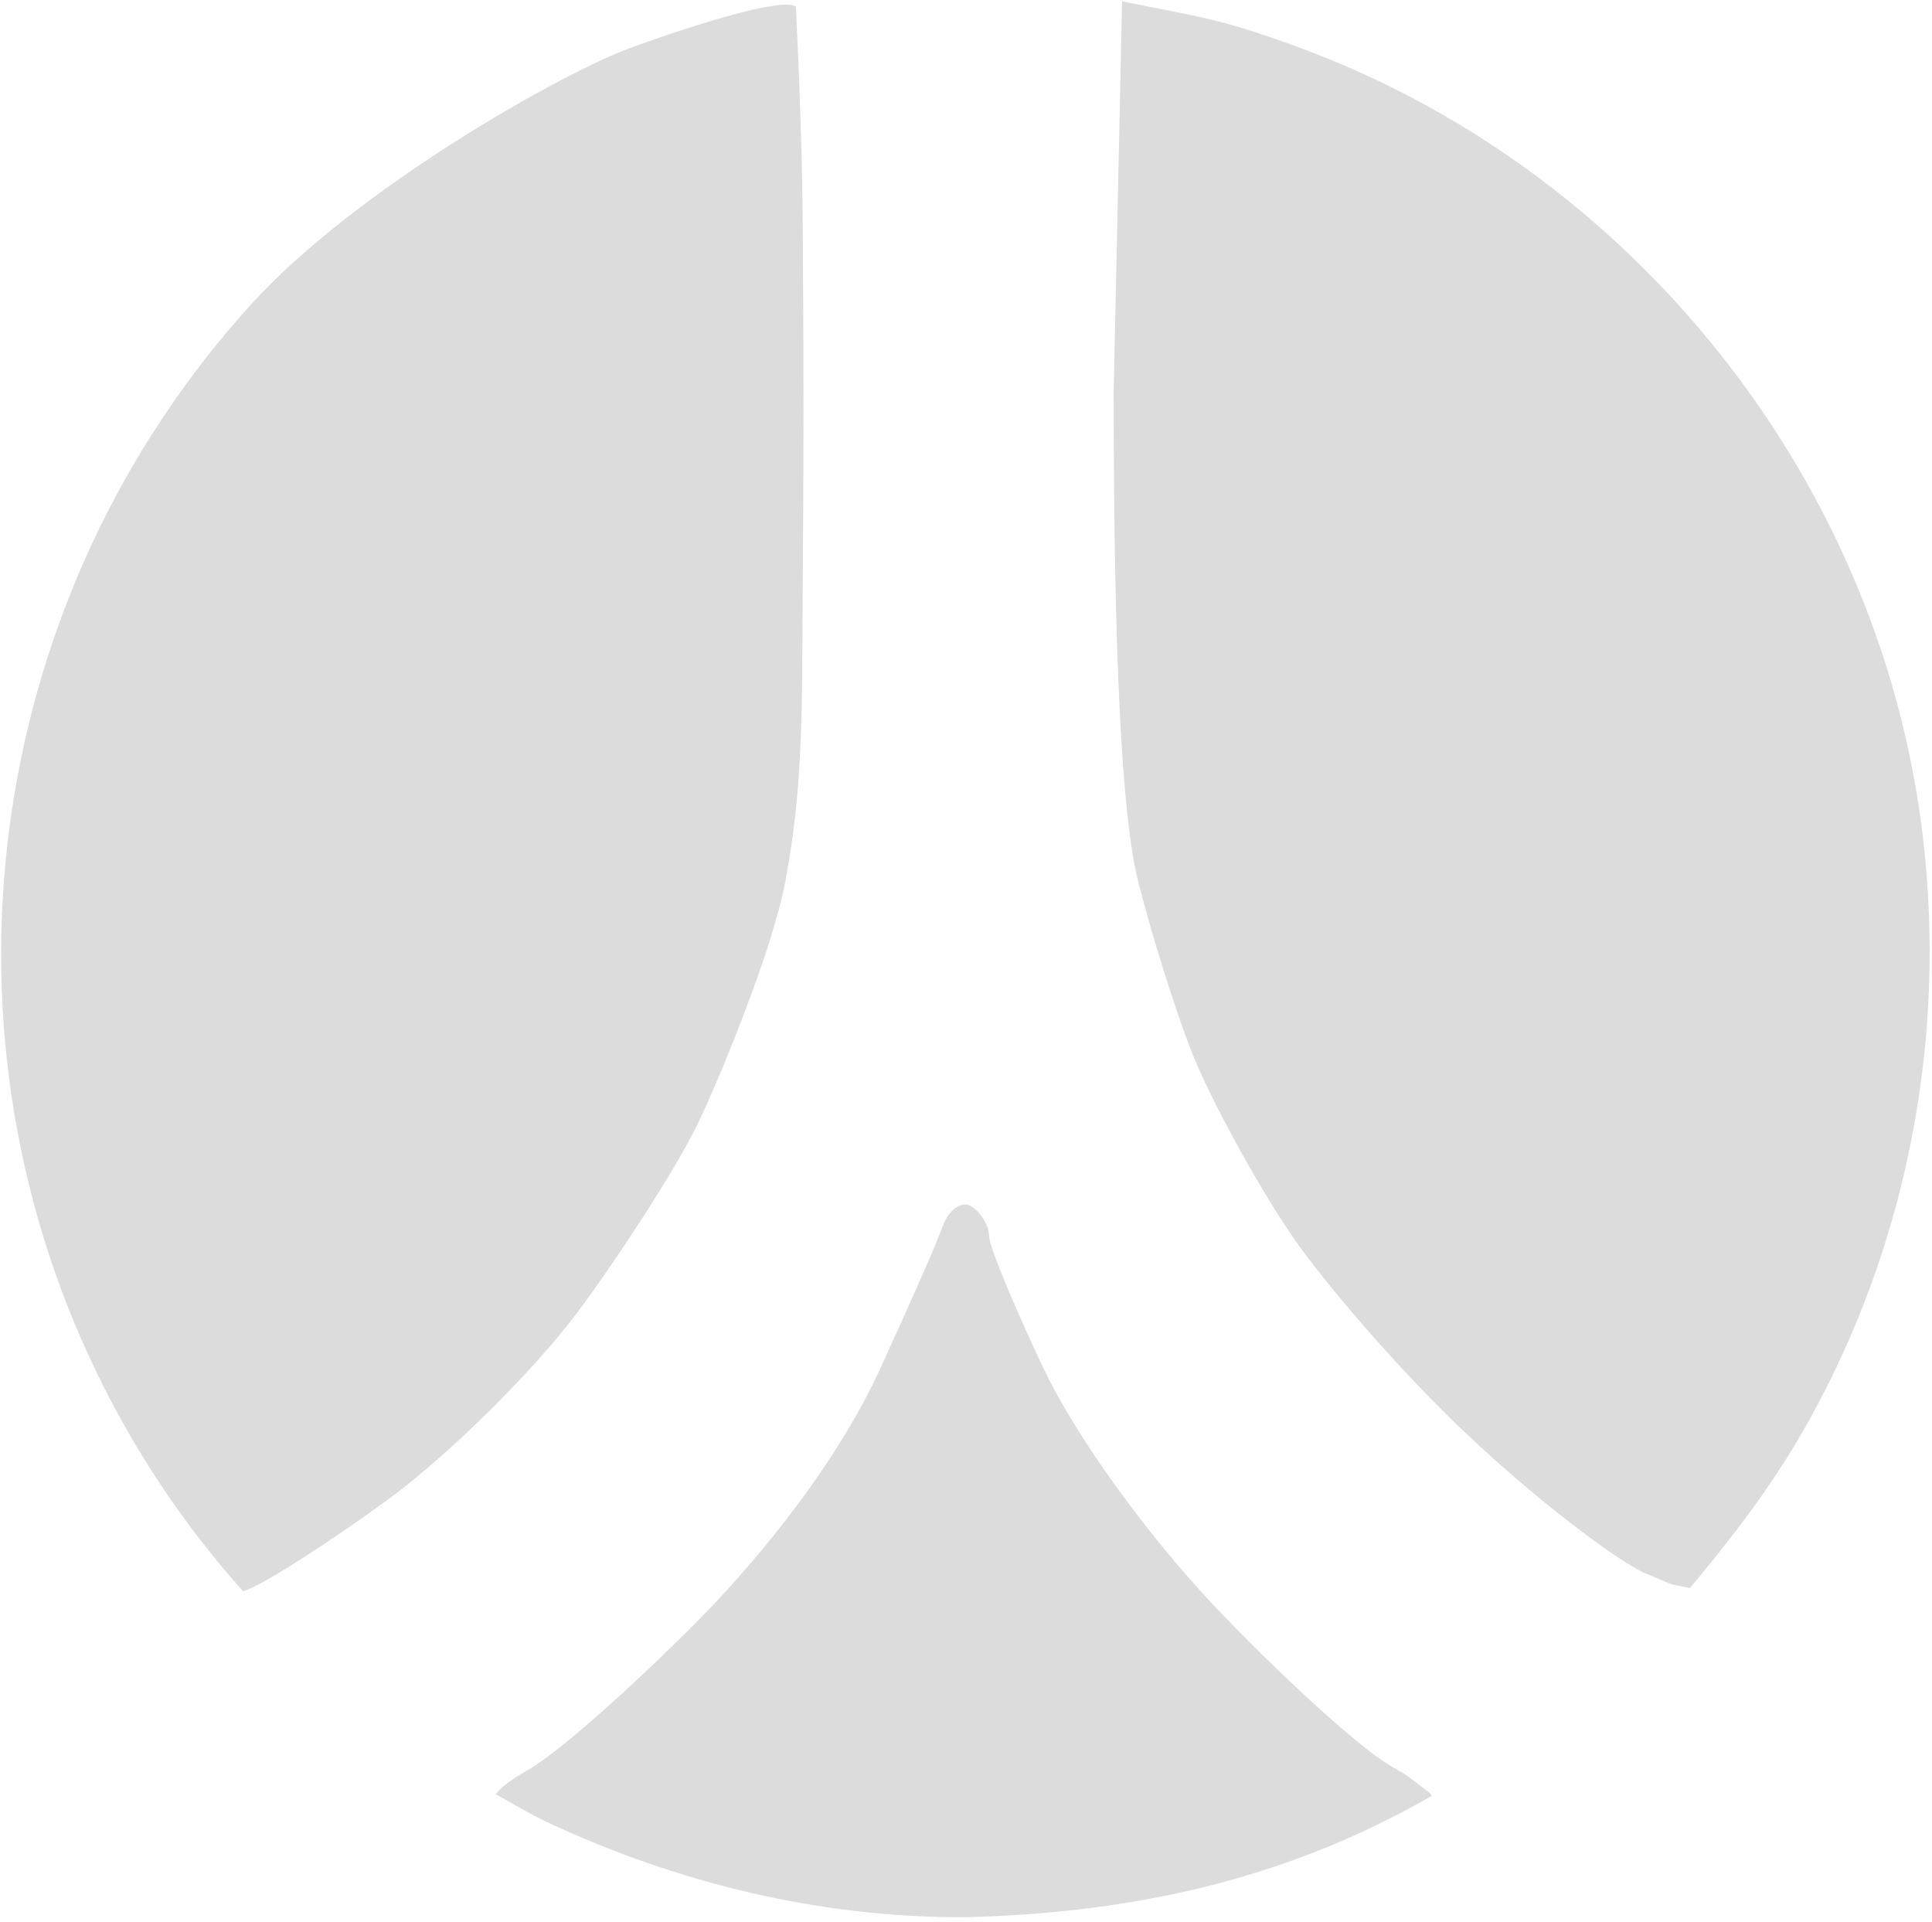 <?xml version="1.0" encoding="UTF-8"?>
<svg width="188px" height="187px" viewBox="0 0 188 187" version="1.1" xmlns="http://www.w3.org/2000/svg" xmlns:xlink="http://www.w3.org/1999/xlink">
    <!-- Generator: Sketch 61.2 (89653) - https://sketch.com -->
    <title>形状</title>
    <desc>Created with Sketch.</desc>
    <g id="页面-1" stroke="none" stroke-width="1" fill="none" fill-rule="evenodd">
        <path d="M94.518,117.389 C95.465,117.991 96.239,119.281 96.239,120.228 C96.239,121.261 98.648,127.027 101.574,133.223 C104.759,139.849 111.385,149.057 118.097,156.199 C124.293,162.74 131.951,169.797 135.223,171.775 C137.539,173.131 136.181,172.265 139.195,174.524 L139.321,174.749 C125.105,182.93 110.19,186.147 93.927,186.559 C79.807,186.609 65.995,183.269 53.237,177.303 C51.521,176.501 49.907,175.495 48.243,174.591 C49.155,173.434 50.591,172.716 51.834,171.948 C55.018,169.969 62.677,163.084 68.959,156.63 C76.102,149.143 82.04,140.881 85.396,133.738 C88.236,127.543 91.076,121.174 91.678,119.454 C92.281,117.733 93.571,116.787 94.518,117.389 Z M109.188,0.125 C116.867,1.695 118.617,1.769 126.198,4.541 C157.951,16.148 181.617,44.971 186.702,78.409 C189.538,97.049 186.715,116.387 178.529,133.393 C174.423,141.921 170.385,147.347 164.456,154.531 C161.803,153.983 163.34,154.404 159.92,153.016 C156.736,151.467 149.077,145.529 143.053,139.849 C136.943,134.169 129.113,125.22 125.584,120.057 C122.056,114.807 117.839,106.976 116.119,102.76 C114.397,98.457 111.987,90.712 110.697,85.549 C109.147,79.095 108.373,63.863 108.373,38.046 L109.188,0.125 Z M77.449,0.635 C78.027,12.855 78.088,18.699 78.121,22.991 C78.207,34.423 78.214,45.862 78.109,57.293 C78.032,65.667 78.233,74.571 76.914,82.875 C76.186,87.462 76.011,87.711 74.897,91.571 C73.09,97.251 69.82,105.427 67.755,109.643 C65.603,113.946 60.354,122.121 56.051,127.887 C51.748,133.567 43.573,141.656 37.807,145.873 C32.041,150.089 25.845,154.049 23.952,154.737 L23.64,154.823 C17.884,148.392 13.071,141.172 9.326,133.393 C-7.172,99.12 -1.151,57.768 24.453,29.595 C34.613,18.415 54.705,7.03 61.656,4.541 C68.607,2.051 76.171,-0.217 77.449,0.635 Z" id="形状" fill="#DCDCDC" fill-rule="nonzero"></path>
    </g>
</svg>